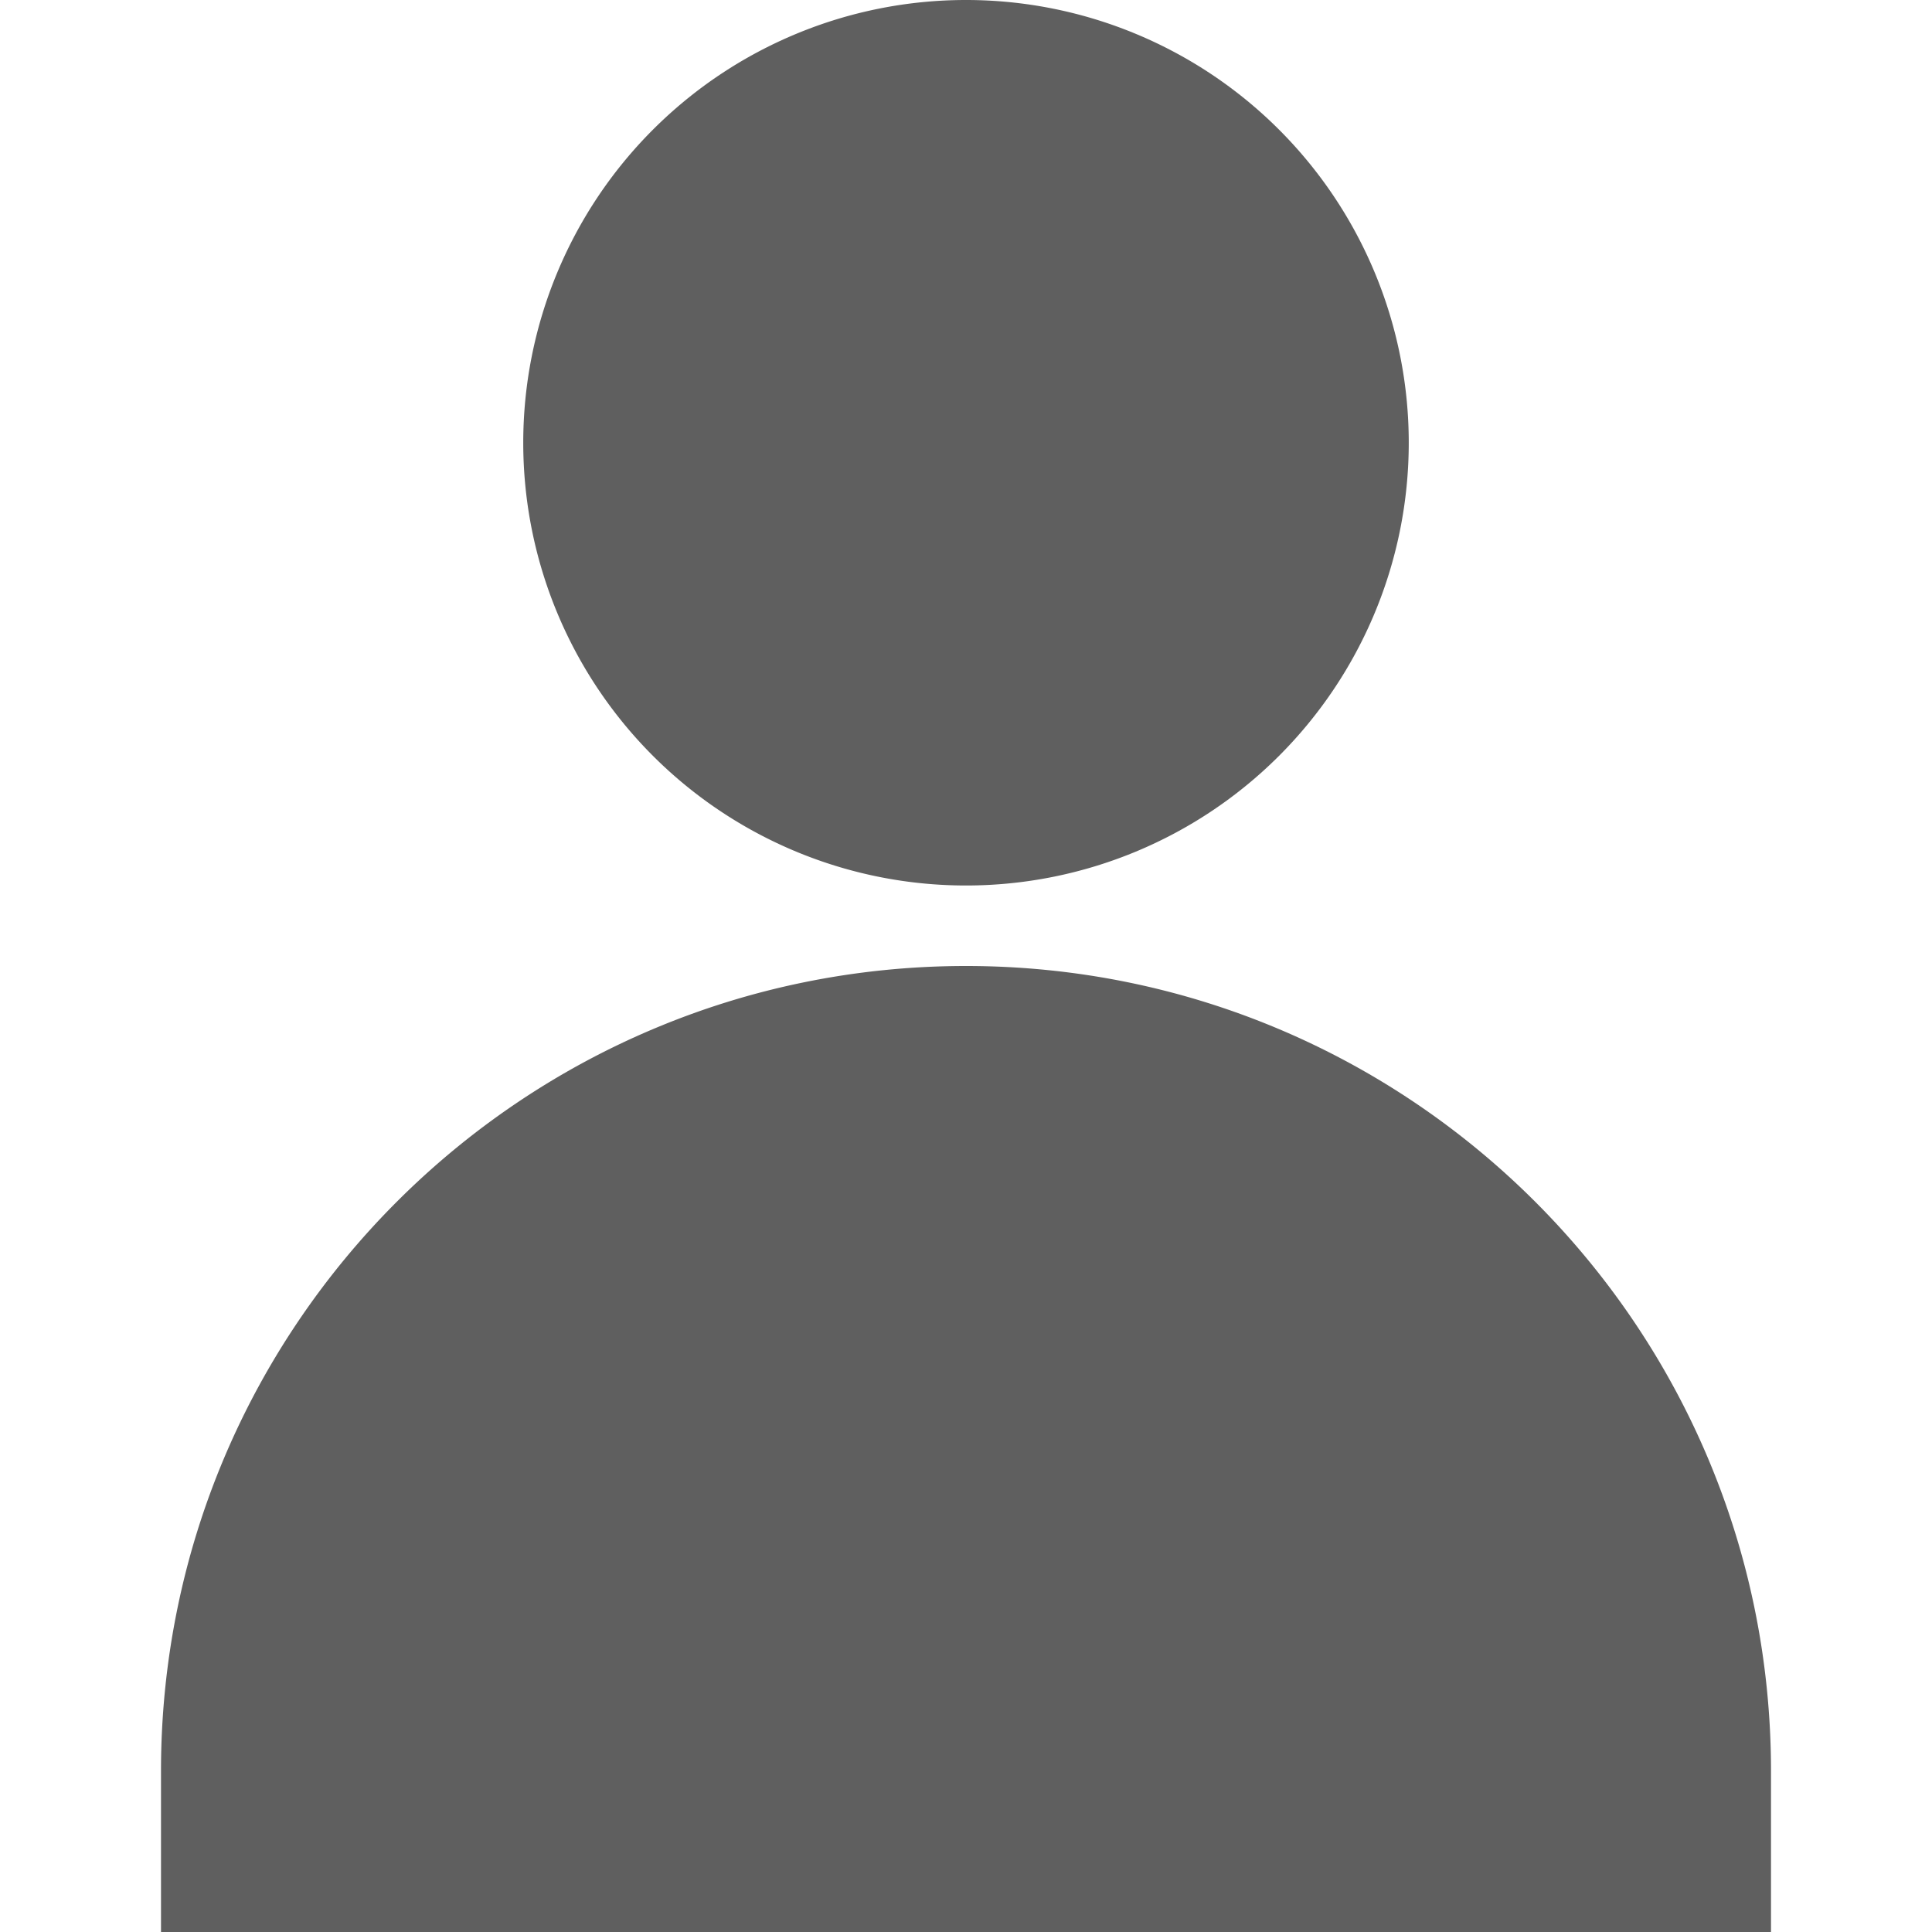 <svg xmlns:xlink="http://www.w3.org/1999/xlink" xmlns="http://www.w3.org/2000/svg" class="gUZ ztu" height="24" width="24" viewBox="0 0 24 24" aria-label="Mi perfil" role="img"><path d="M12 12c5.523 0 10 4.477 10 10v2H2v-2c0-5.523 4.477-10 10-10zm0-1a5.5 5.5 0 1 1 0-11 5.5 5.5 0 1 1 0 11z" fill="#5F5F5F" stroke-width="0px"></path></svg>